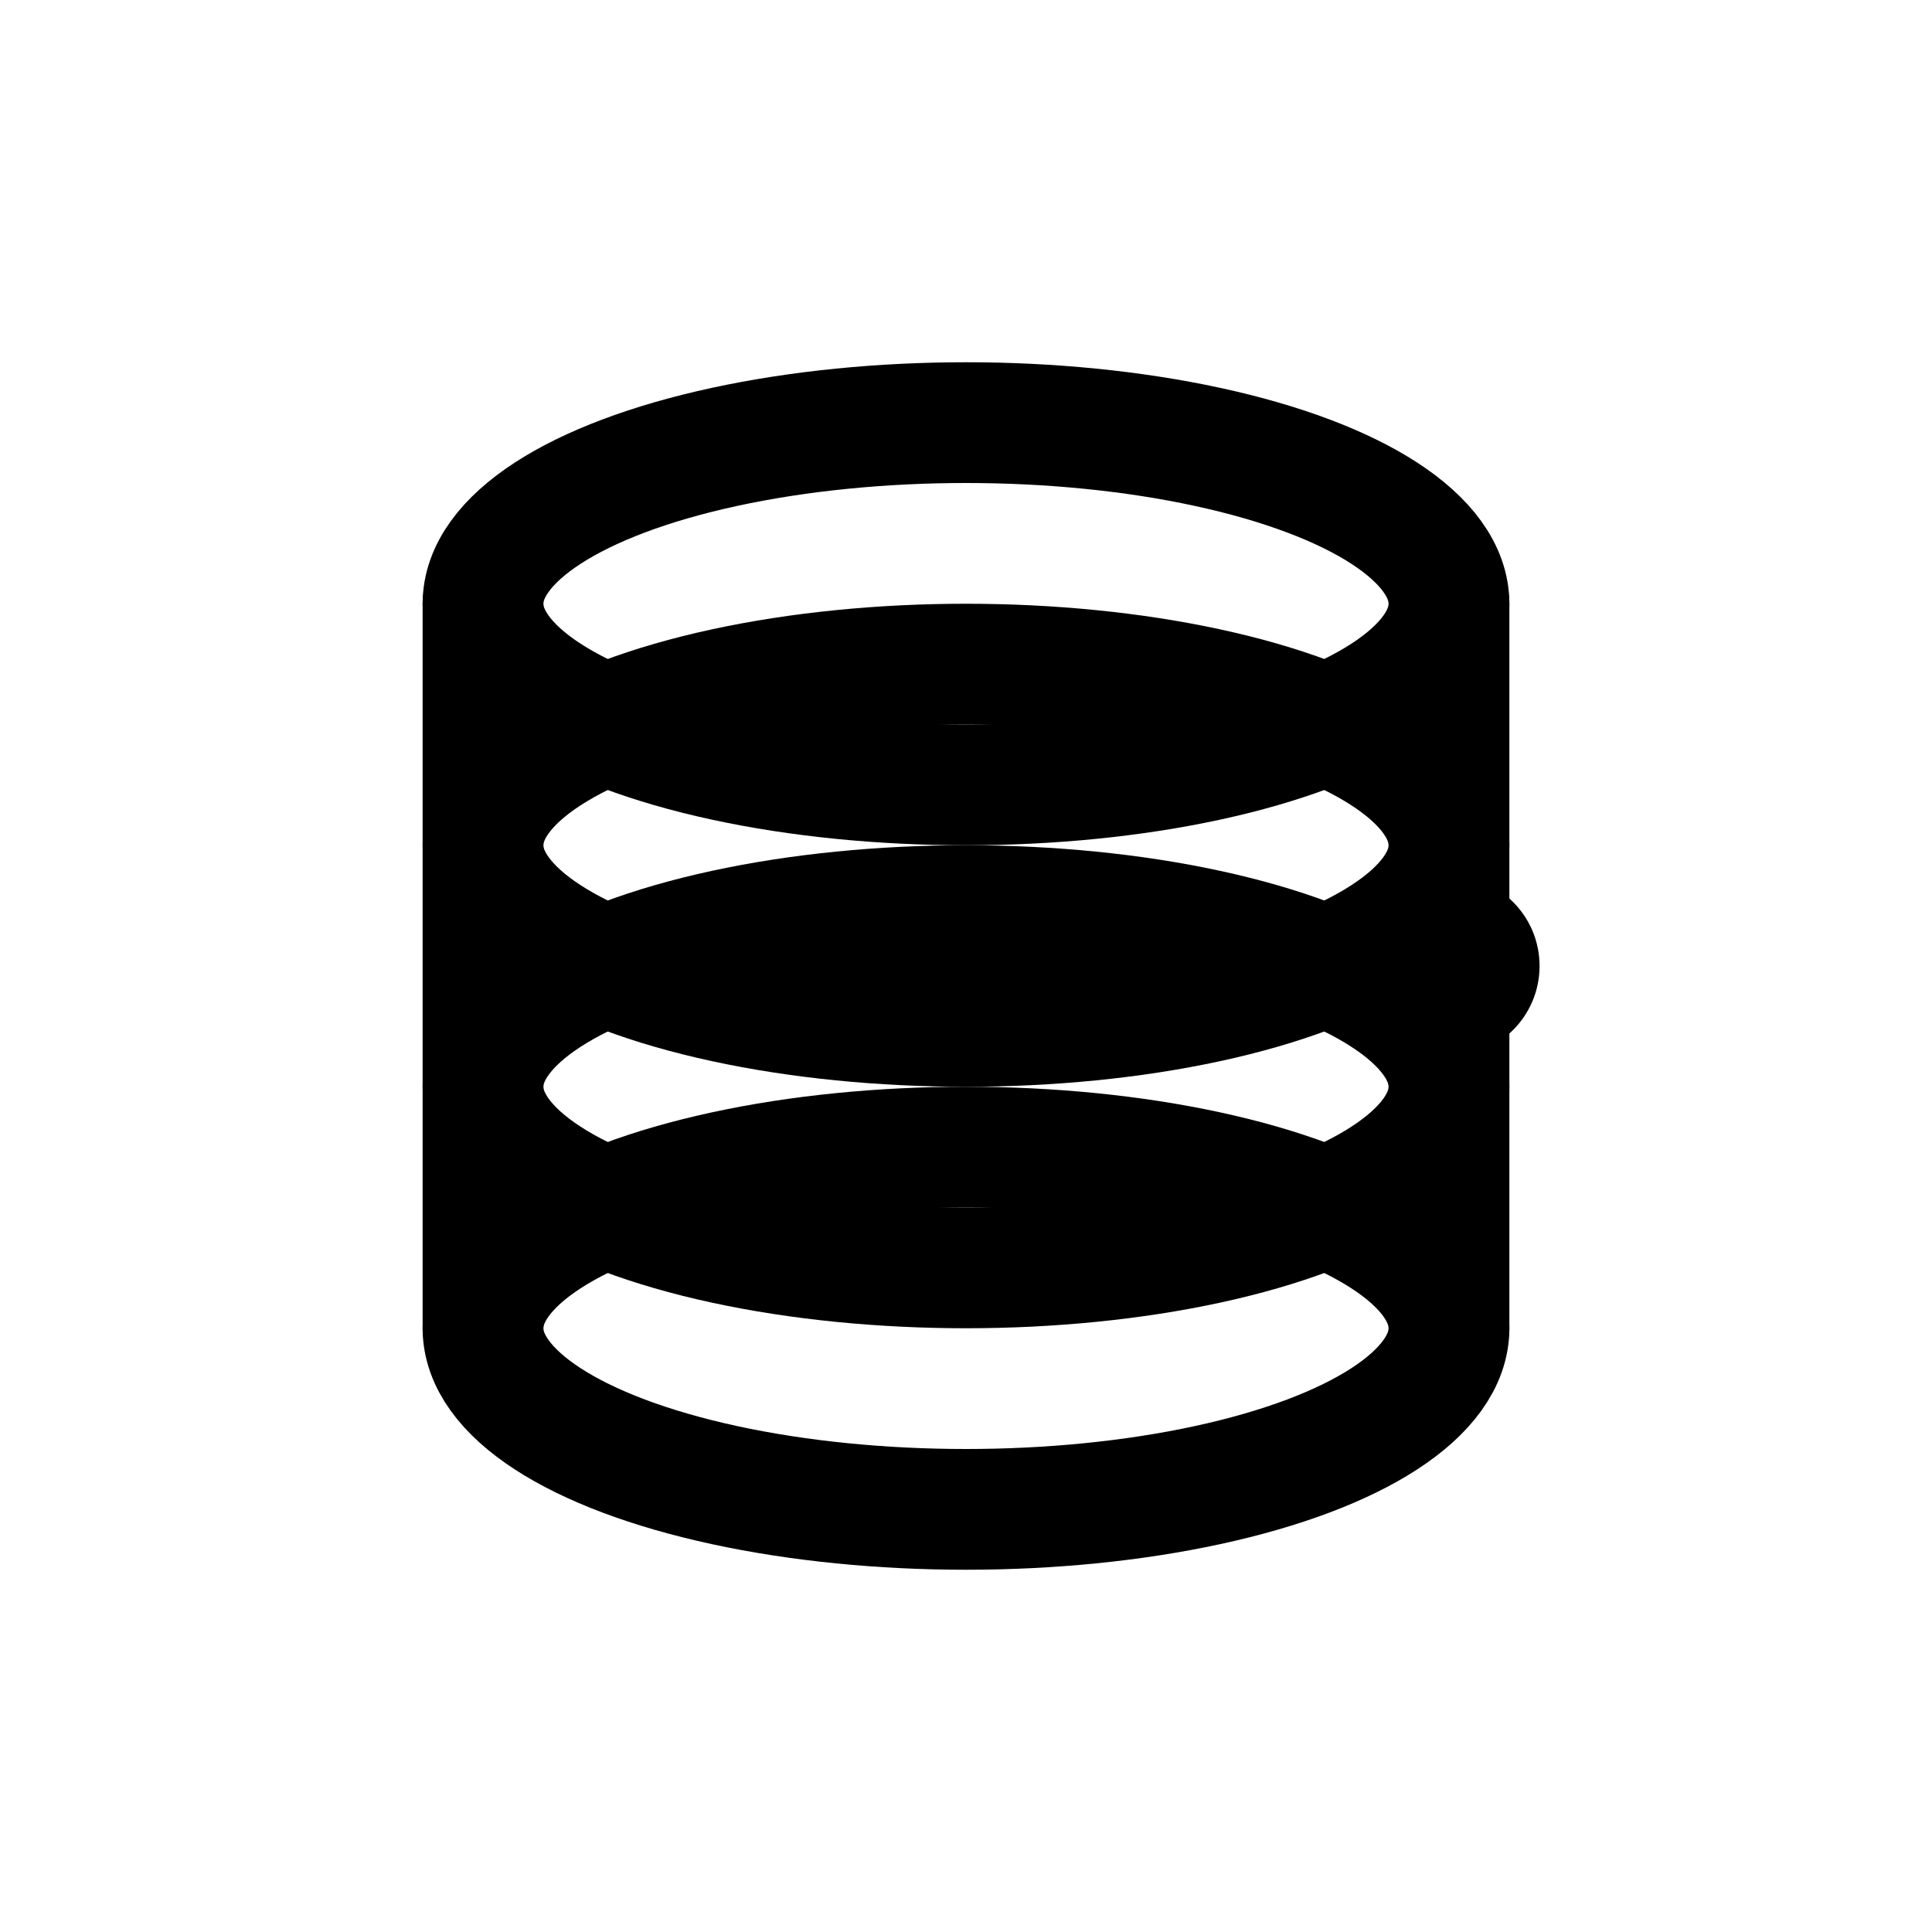 <?xml version="1.0" encoding="UTF-8"?>
<svg width="32" height="32" viewBox="0 0 32 32" xmlns="http://www.w3.org/2000/svg">
  <!-- SESSION TOTAL - Phosphor-inspired Database Cylinder -->

  <!-- Top ellipse -->
  <ellipse cx="16" cy="10" rx="8" ry="3" fill="none" stroke="currentColor" stroke-width="2"/>

  <!-- Cylinder sides -->
  <line x1="8" y1="10" x2="8" y2="22" stroke="currentColor" stroke-width="2" stroke-linecap="round"/>
  <line x1="24" y1="10" x2="24" y2="22" stroke="currentColor" stroke-width="2" stroke-linecap="round"/>

  <!-- Data layers (horizontal bands) -->
  <ellipse cx="16" cy="14" rx="8" ry="3" fill="none" stroke="currentColor" stroke-width="2"/>
  <ellipse cx="16" cy="18" rx="8" ry="3" fill="none" stroke="currentColor" stroke-width="2"/>

  <!-- Bottom ellipse -->
  <ellipse cx="16" cy="22" rx="8" ry="3" fill="none" stroke="currentColor" stroke-width="2"/>

  <!-- Storage indicator dot -->
  <circle cx="24" cy="16" r="1.5" fill="currentColor"/>
</svg>
